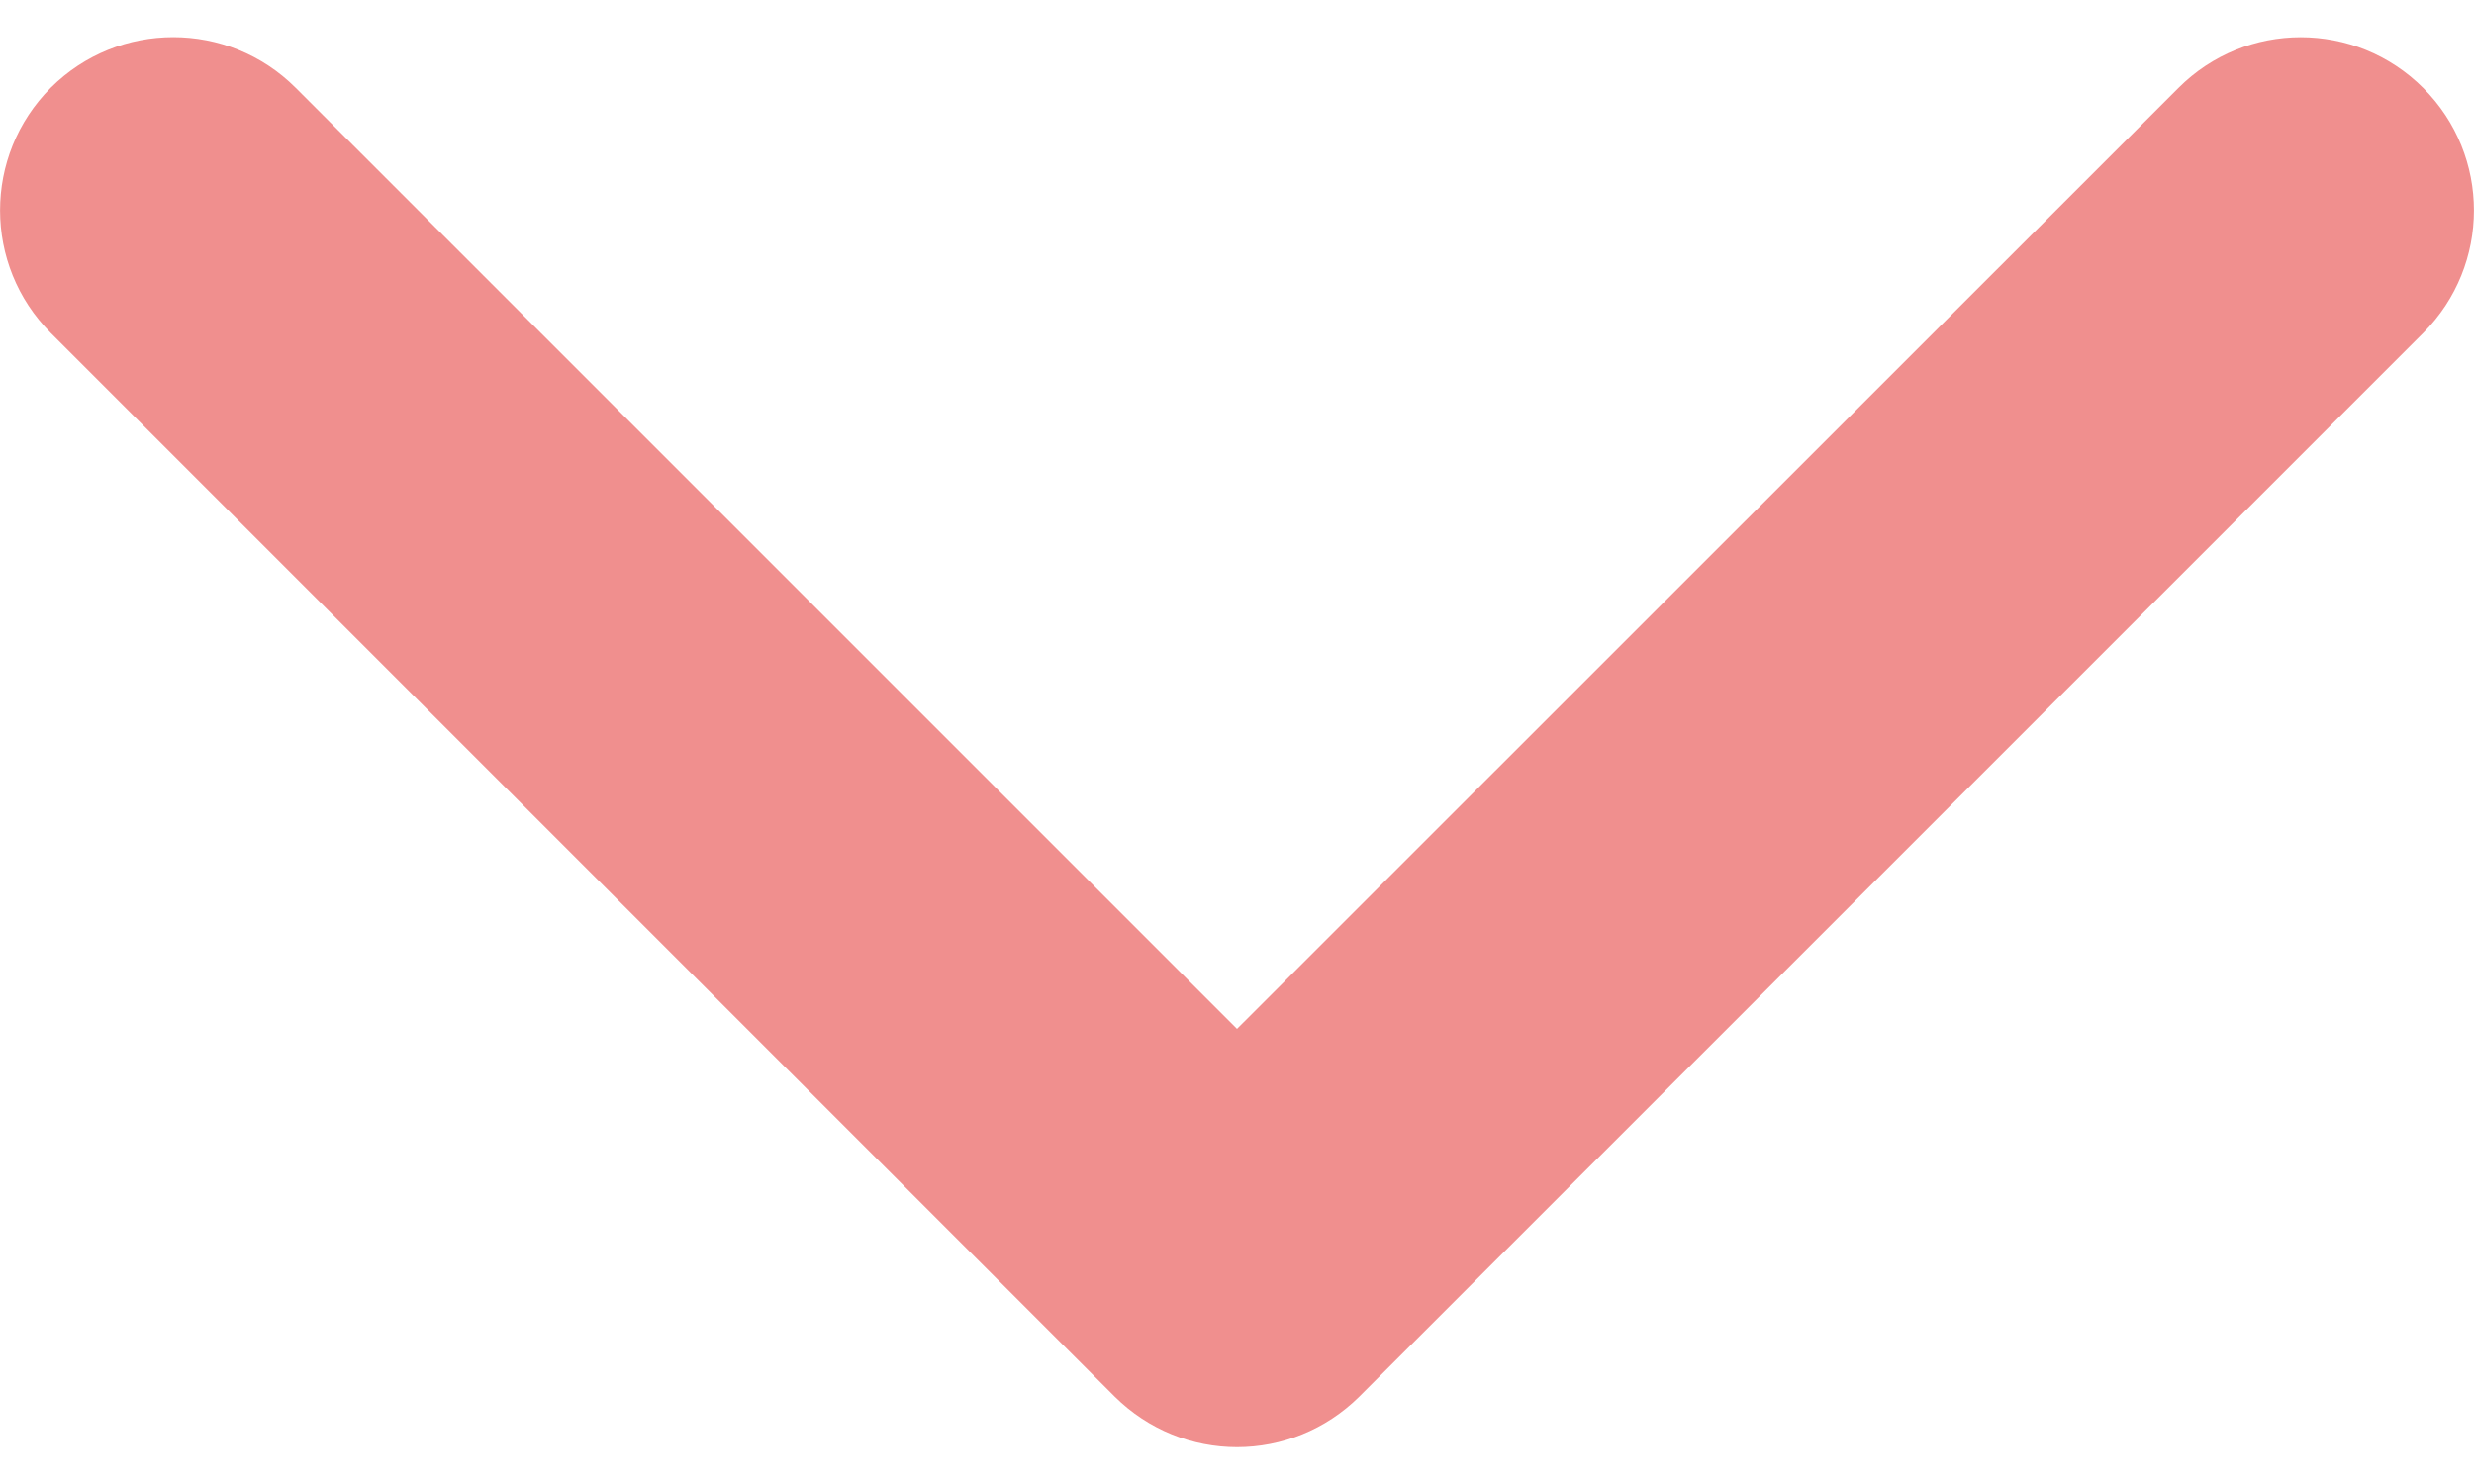 <svg width="10" height="6" viewBox="0 0 10 6" fill="none" xmlns="http://www.w3.org/2000/svg">
<path d="M4.505 5.646L0.205 1.346C-0.068 1.072 -0.068 0.629 0.205 0.355C0.479 0.082 0.922 0.082 1.195 0.355L5 4.16L8.805 0.356C9.078 0.082 9.521 0.082 9.795 0.356C10.068 0.629 10.068 1.072 9.795 1.346L5.495 5.646C5.358 5.782 5.179 5.851 5 5.851C4.821 5.851 4.642 5.782 4.505 5.646Z" fill="#F08F8E"/>
</svg>
